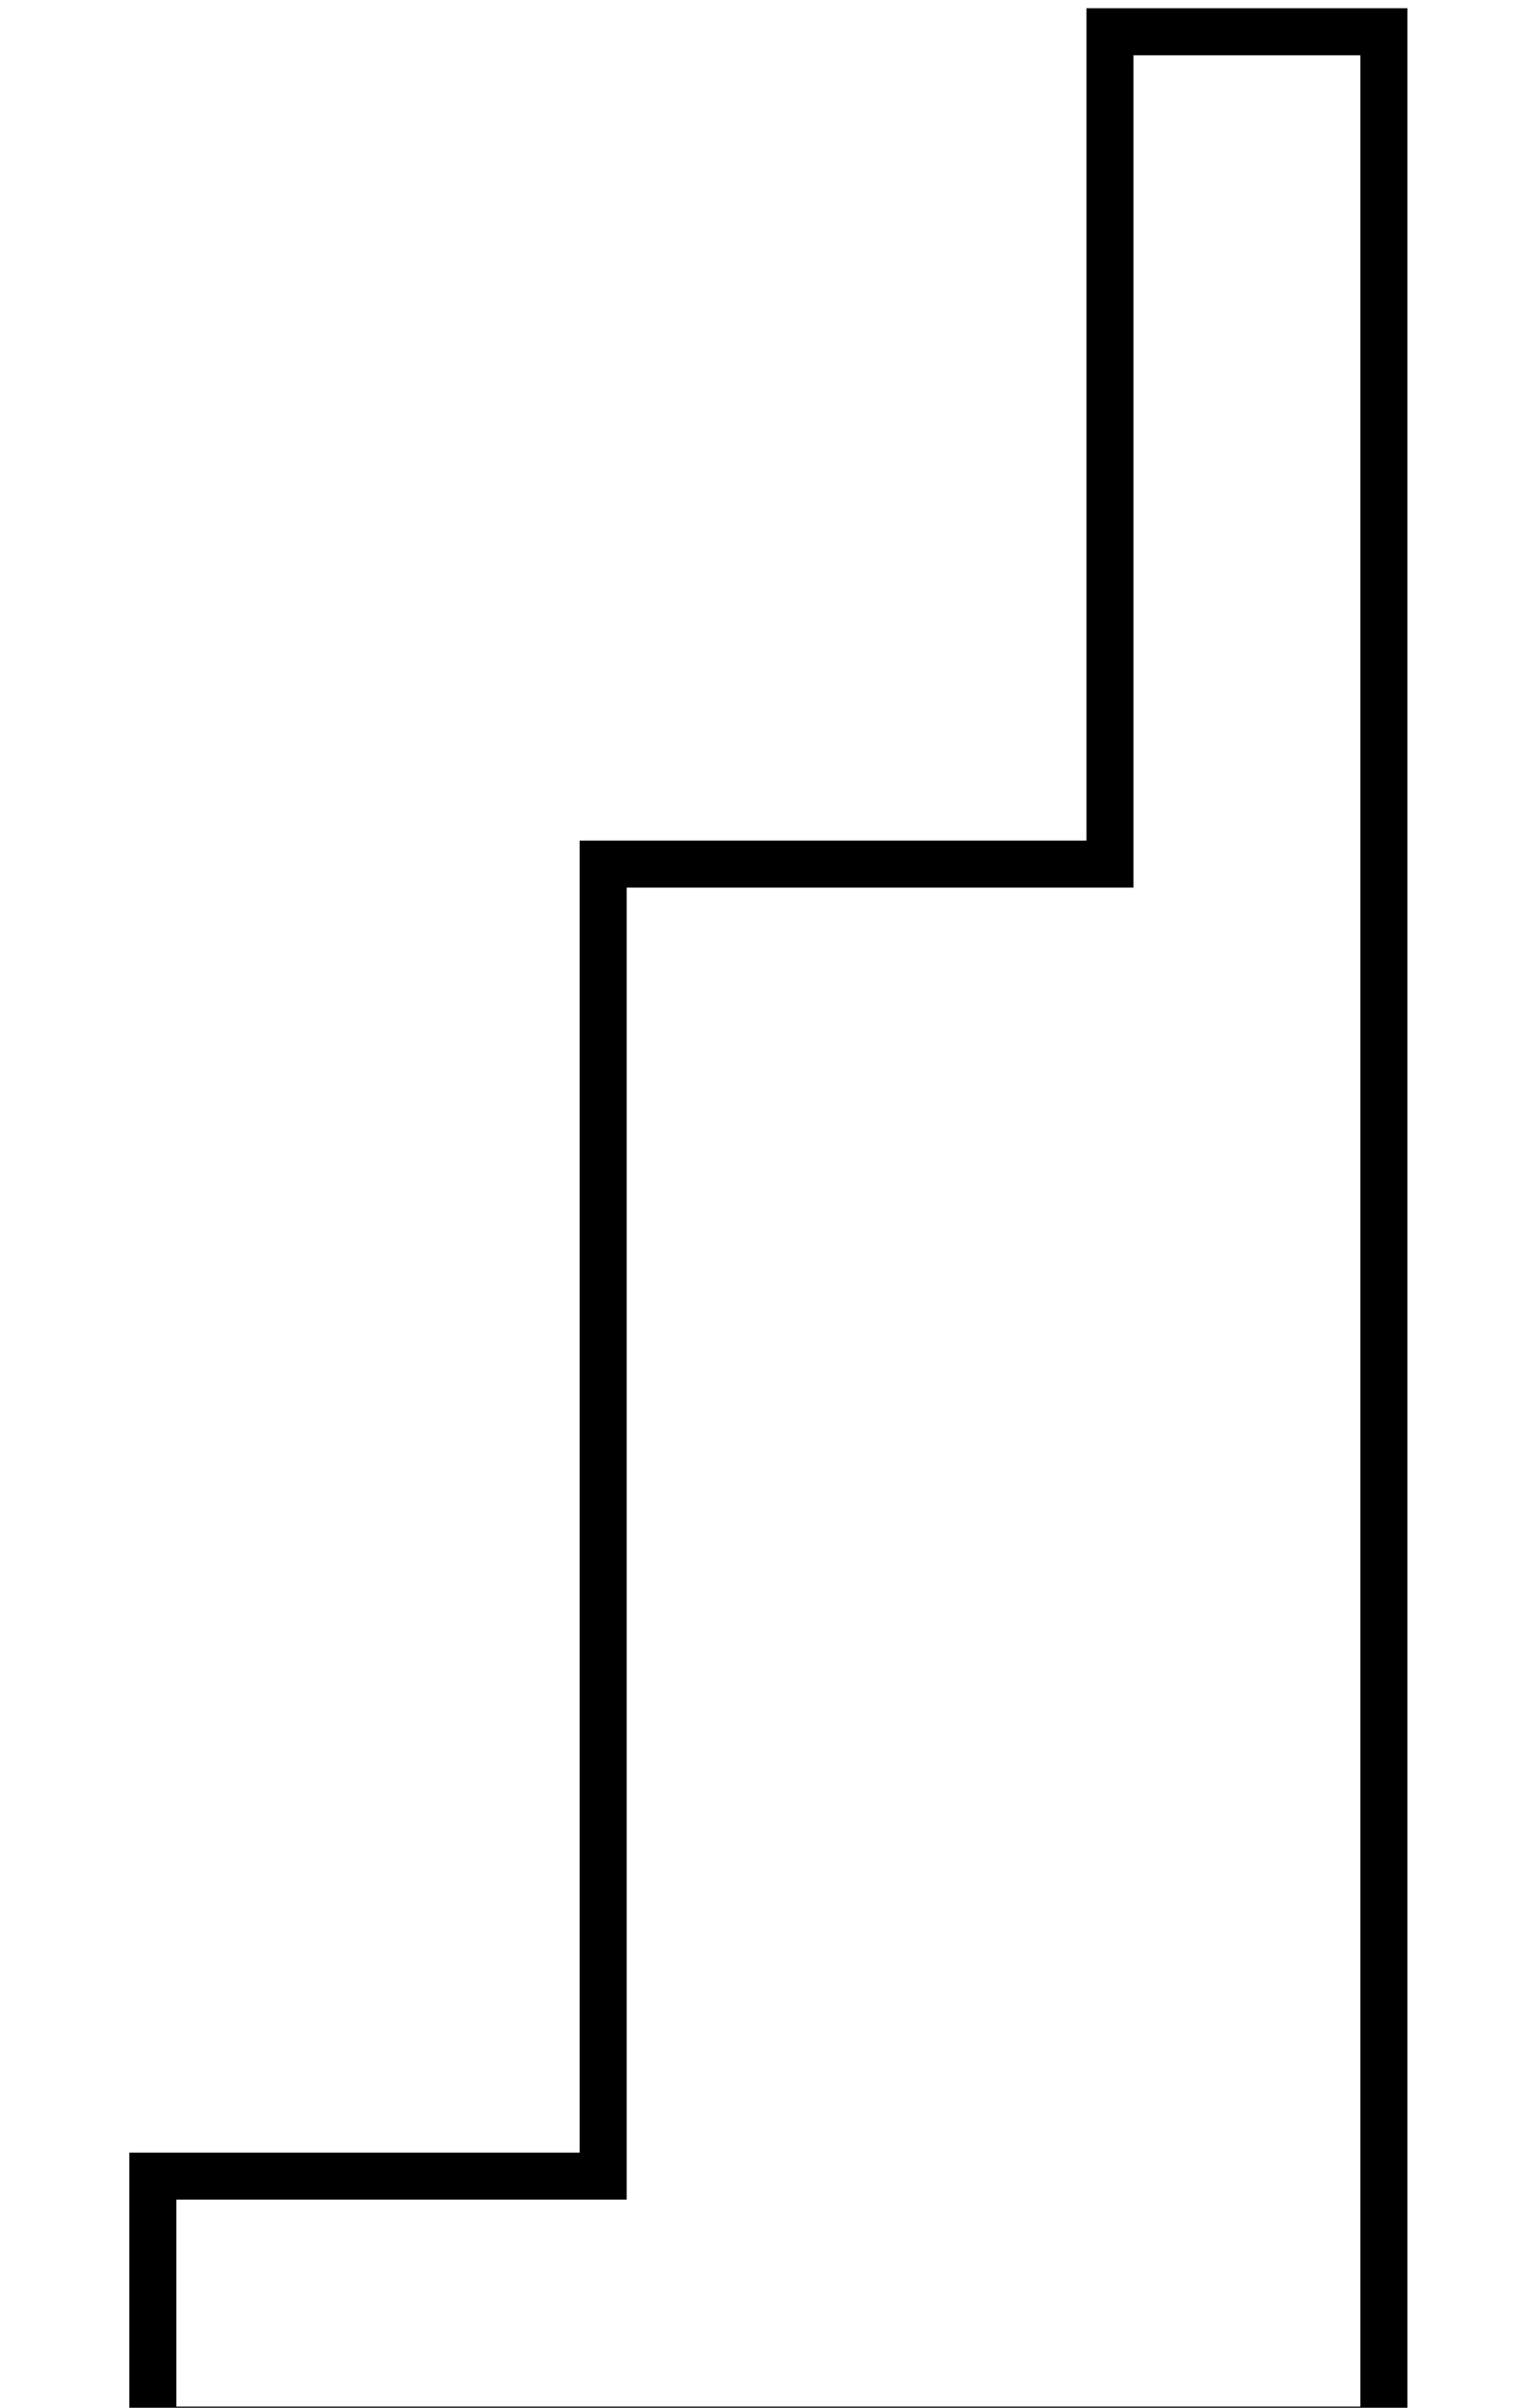 <?xml version="1.0" standalone="no"?>
<!DOCTYPE svg PUBLIC "-//W3C//DTD SVG 1.1//EN" "http://www.w3.org/Graphics/SVG/1.1/DTD/svg11.dtd" >
<svg xmlns="http://www.w3.org/2000/svg" xmlns:xlink="http://www.w3.org/1999/xlink" version="1.1" viewBox="-10 0 1297 2048">
  <g transform="matrix(1 0 0 -1 0 1638)">
   <path fill="currentColor"
d="M1147 1591h-193v-708h-431v-1116h-383v-176h1007v2000zM1187 -449h-1087v256h383v1116h431v708h273v-2080z" />
  </g>

</svg>
